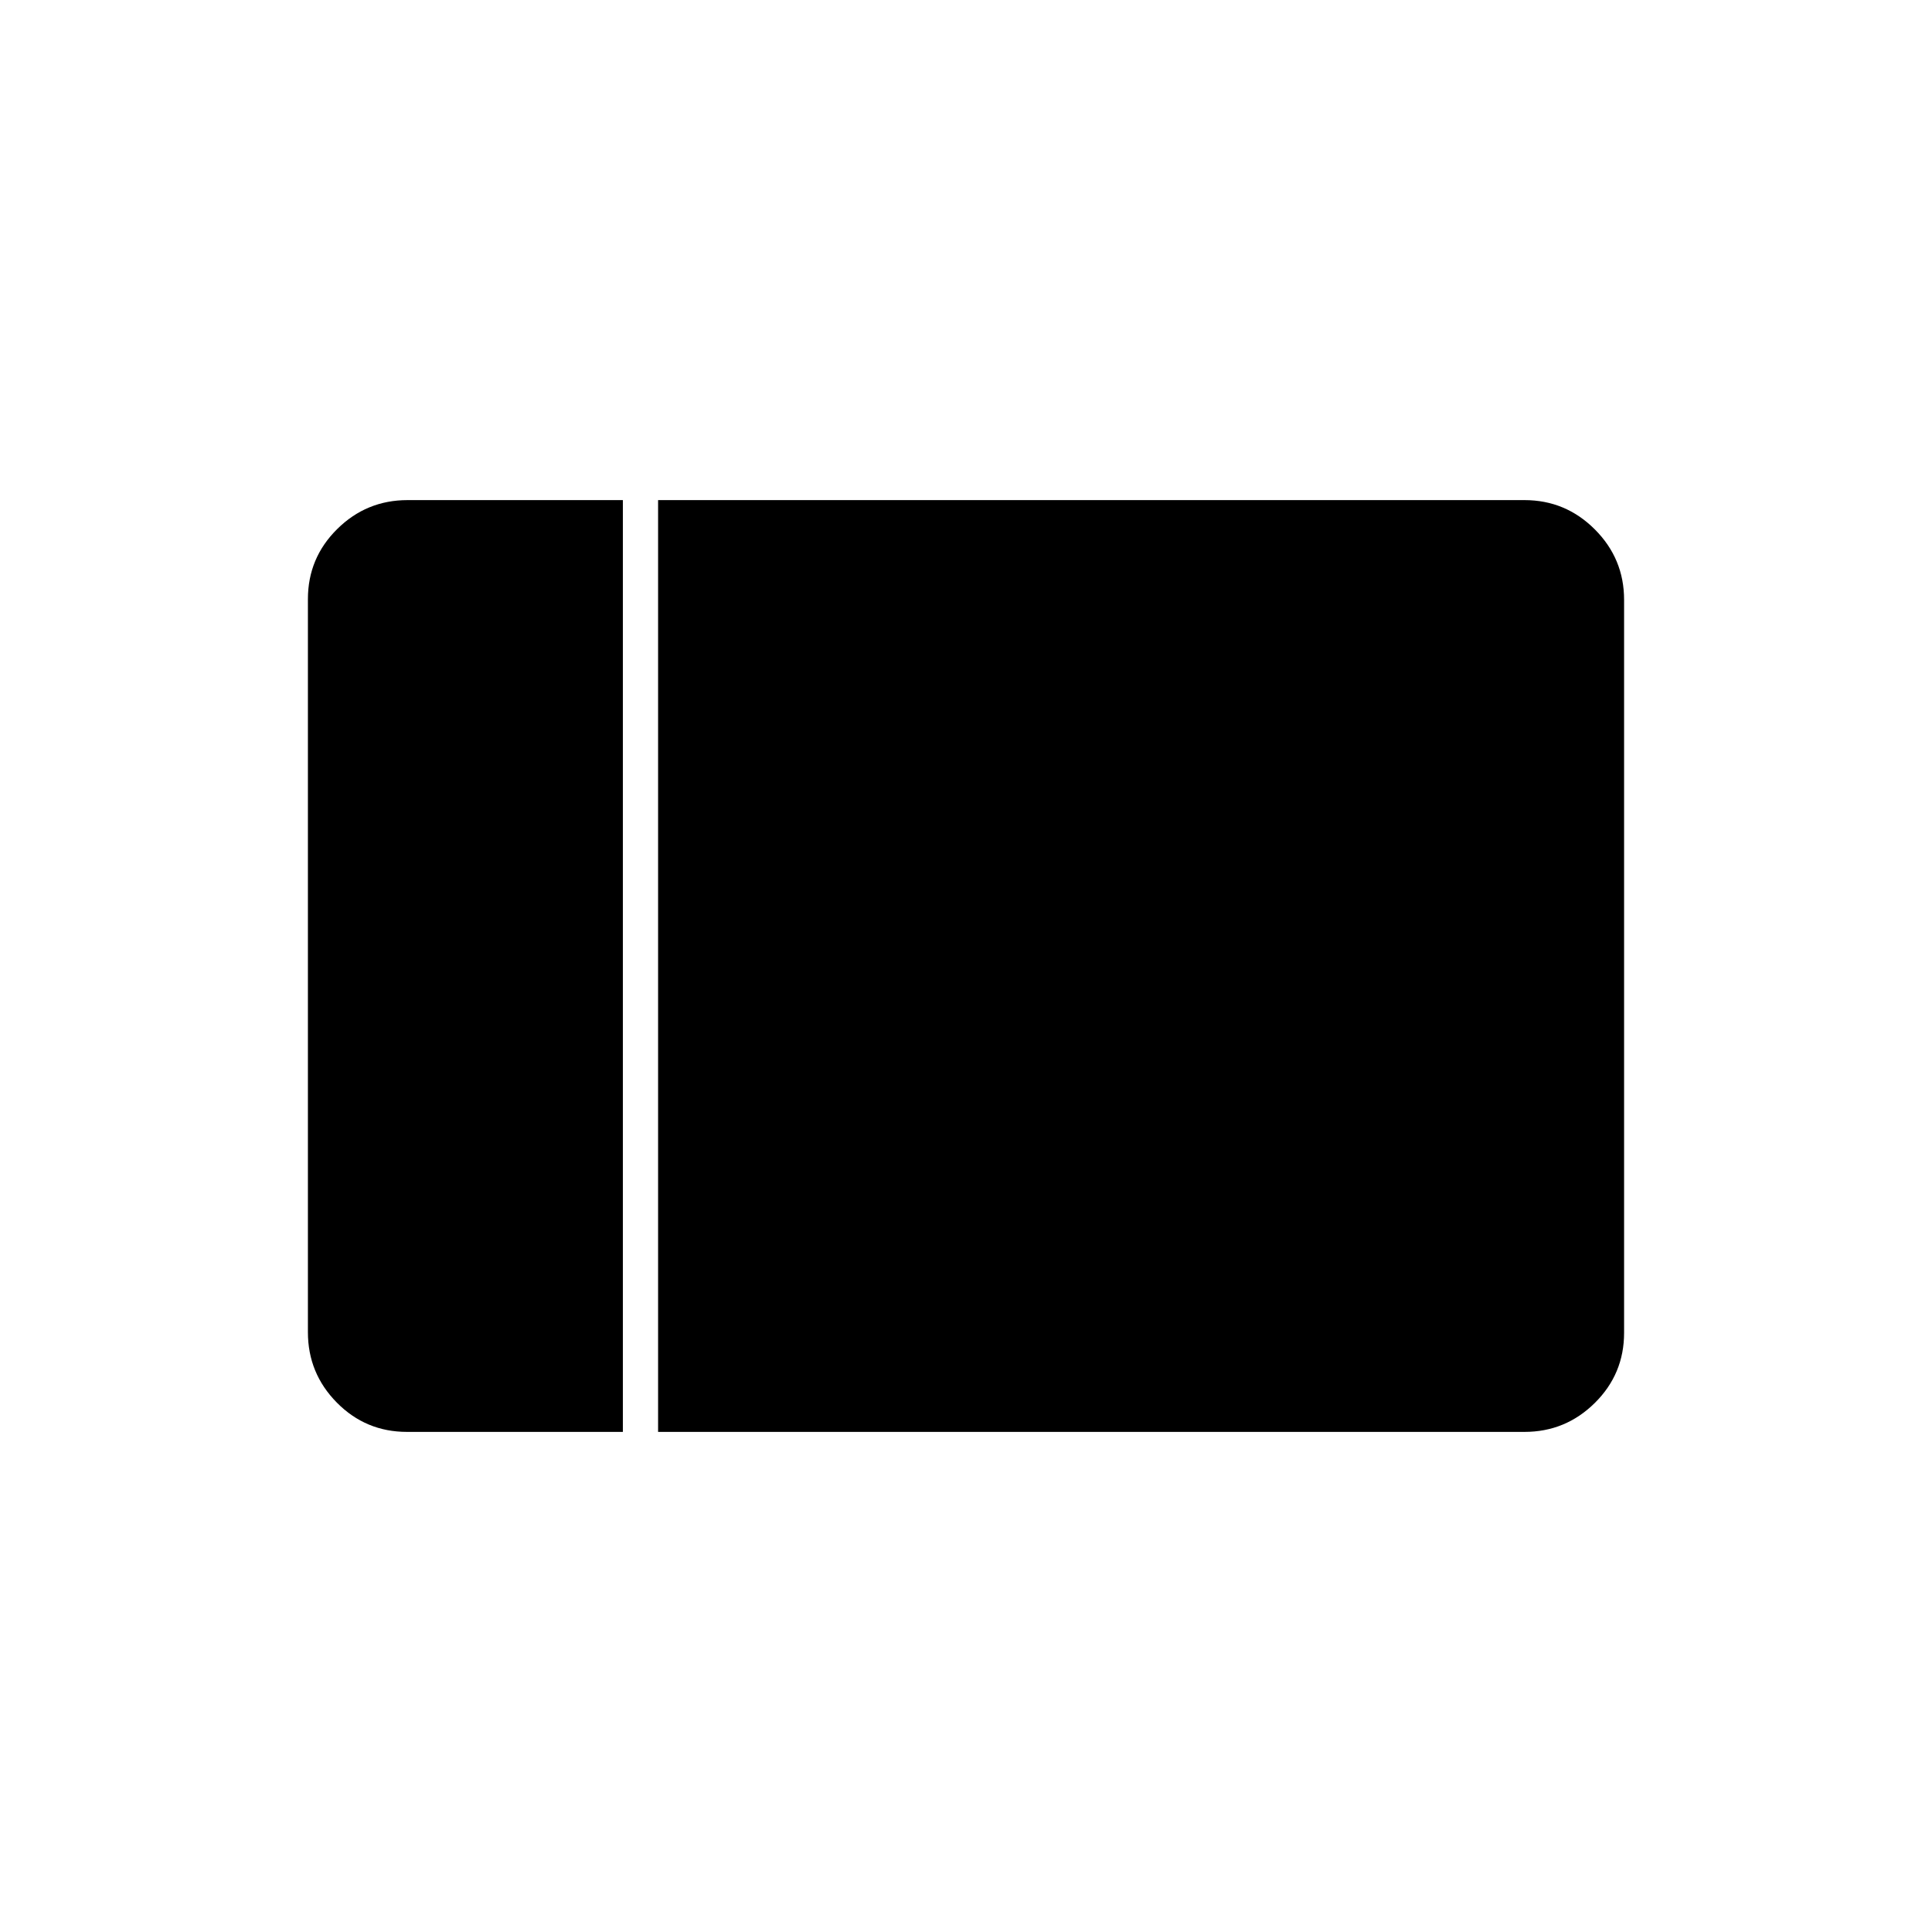 <svg xmlns="http://www.w3.org/2000/svg" height="20" viewBox="0 96 960 960" width="20"><path d="M202.225 807.5q-20.475 0-34.85-14.552Q153 778.395 153 757.96V393.717q0-20.436 14.541-34.826Q182.081 344.5 202.5 344.5h107v463H202.225Zm124.775 0v-463h430.5q20.419 0 34.959 14.552Q807 373.605 807 394.04v364.243q0 20.436-14.541 34.826Q777.919 807.5 757.5 807.5H327Z"/></svg>